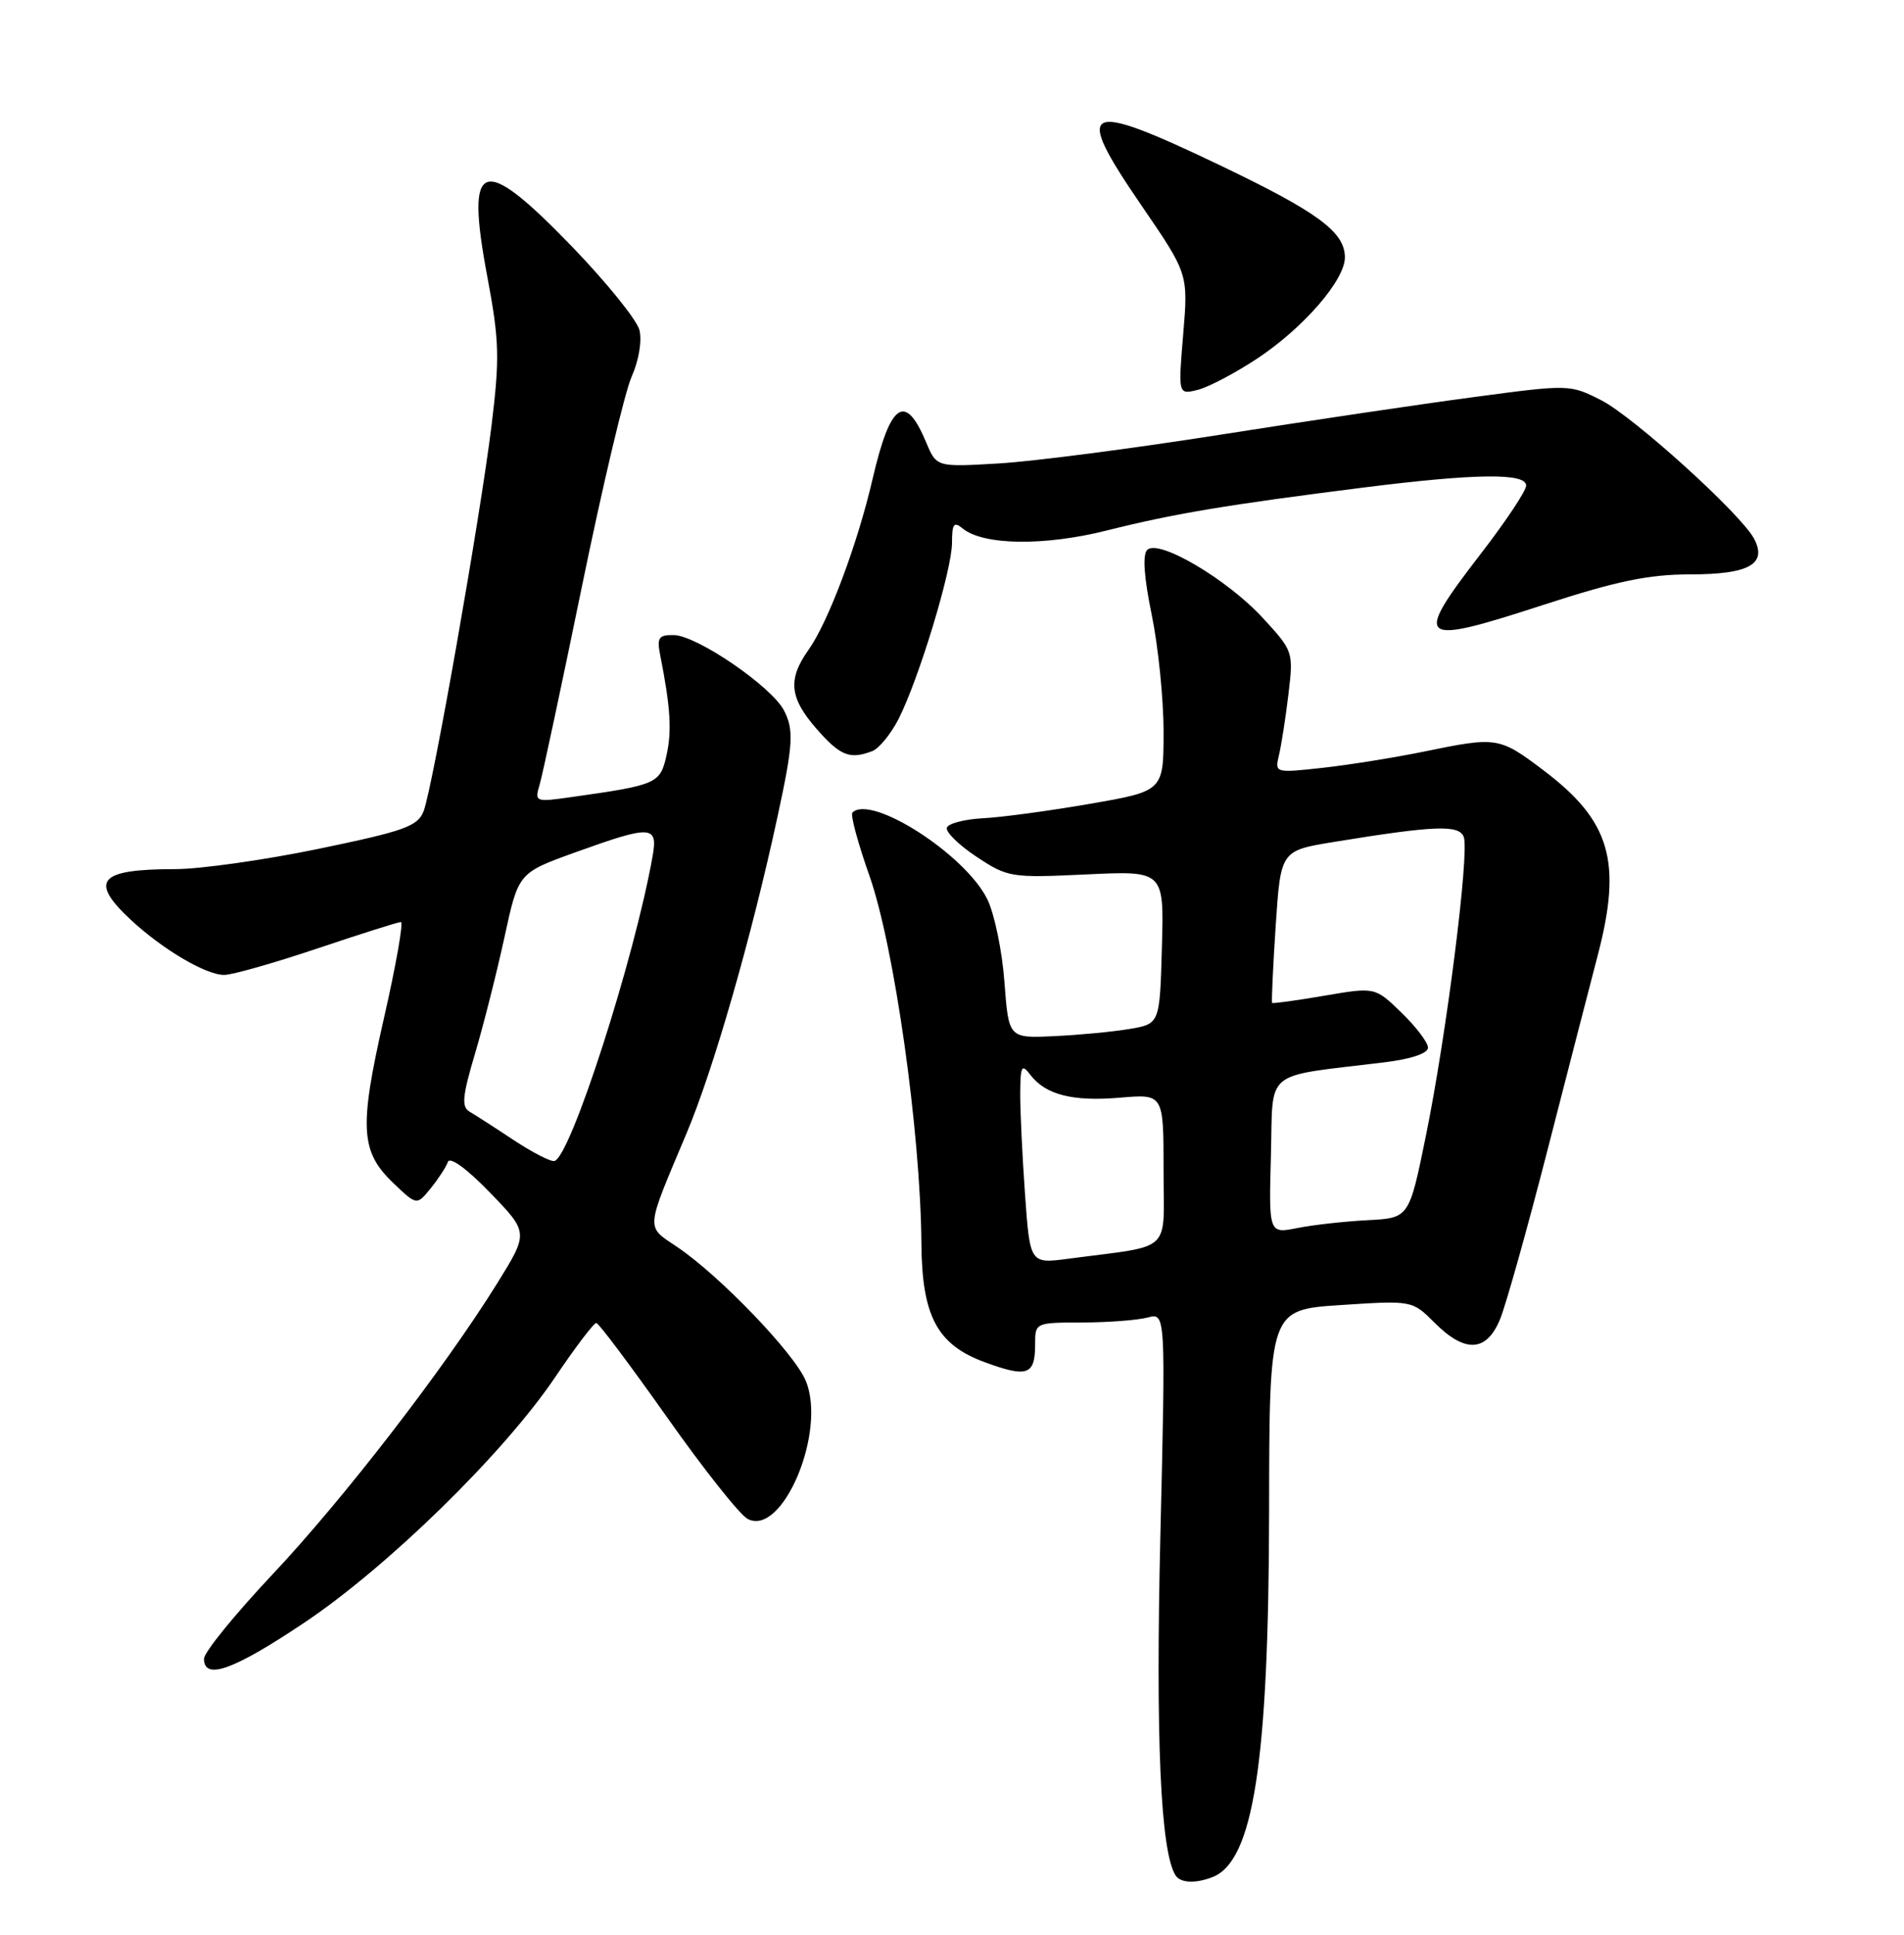 <?xml version="1.0" encoding="UTF-8" standalone="no"?>
<!DOCTYPE svg PUBLIC "-//W3C//DTD SVG 1.1//EN" "http://www.w3.org/Graphics/SVG/1.1/DTD/svg11.dtd" >
<svg xmlns="http://www.w3.org/2000/svg" xmlns:xlink="http://www.w3.org/1999/xlink" version="1.1" viewBox="0 0 252 256">
 <g >
 <path fill="currentColor"
d=" M 160.46 248.38 C 165.89 246.29 167.92 233.20 167.97 199.90 C 168.00 173.30 168.00 173.30 177.45 172.68 C 186.91 172.06 186.91 172.06 189.88 175.03 C 193.90 179.05 196.72 178.91 198.52 174.60 C 199.30 172.73 202.17 162.50 204.90 151.85 C 207.63 141.21 210.57 129.82 211.43 126.54 C 214.73 114.01 213.17 108.64 204.29 101.93 C 198.42 97.50 198.15 97.46 188.50 99.44 C 184.65 100.23 178.62 101.20 175.11 101.59 C 168.73 102.29 168.71 102.29 169.28 99.90 C 169.59 98.58 170.16 94.95 170.53 91.84 C 171.20 86.25 171.16 86.13 167.14 81.77 C 162.40 76.62 153.32 71.28 151.84 72.76 C 151.20 73.40 151.41 76.38 152.43 81.33 C 153.29 85.50 154.00 92.46 154.00 96.79 C 154.00 104.67 154.00 104.67 144.25 106.36 C 138.89 107.29 132.51 108.15 130.08 108.27 C 127.65 108.40 125.50 108.96 125.32 109.52 C 125.14 110.08 126.90 111.81 129.24 113.36 C 133.38 116.10 133.80 116.17 143.78 115.70 C 154.07 115.21 154.07 115.21 153.78 125.34 C 153.50 135.47 153.50 135.47 149.50 136.15 C 147.30 136.52 142.80 136.95 139.50 137.10 C 133.50 137.38 133.50 137.38 132.94 129.94 C 132.64 125.85 131.62 120.92 130.68 119.00 C 127.80 113.09 115.29 105.05 112.82 107.52 C 112.53 107.80 113.54 111.53 115.05 115.81 C 118.35 125.14 121.83 149.69 121.95 164.50 C 122.02 174.15 124.03 177.93 130.33 180.24 C 135.95 182.31 137.00 181.95 137.00 177.94 C 137.00 175.00 137.00 175.00 143.25 174.99 C 146.69 174.98 150.58 174.68 151.89 174.33 C 154.28 173.69 154.28 173.69 153.58 203.10 C 152.94 230.03 153.60 244.92 155.57 248.12 C 156.21 249.15 158.17 249.26 160.46 248.38 Z  M 40.18 214.77 C 51.28 207.36 66.66 192.32 73.46 182.25 C 76.15 178.26 78.61 175.02 78.93 175.05 C 79.24 175.07 83.45 180.69 88.28 187.52 C 93.10 194.36 97.90 200.41 98.94 200.97 C 103.55 203.43 109.45 189.41 106.64 182.69 C 105.12 179.05 95.24 168.77 89.62 164.99 C 85.44 162.17 85.37 163.01 90.87 149.95 C 94.44 141.48 99.47 123.99 102.92 108.00 C 104.98 98.49 105.09 96.57 103.76 94.00 C 102.10 90.82 92.23 84.07 89.17 84.03 C 87.16 84.00 86.92 84.38 87.39 86.75 C 88.74 93.56 88.94 96.74 88.21 99.96 C 87.37 103.69 86.96 103.87 75.61 105.47 C 70.84 106.15 70.74 106.11 71.42 103.83 C 71.80 102.55 74.33 90.70 77.04 77.50 C 79.75 64.30 82.70 51.84 83.61 49.81 C 84.55 47.70 84.99 45.08 84.63 43.67 C 84.29 42.33 80.27 37.35 75.69 32.61 C 63.69 20.20 61.55 20.97 64.51 36.68 C 66.09 45.10 66.15 47.36 65.05 56.35 C 63.53 68.64 57.28 104.13 56.07 107.32 C 55.30 109.33 53.58 109.95 42.19 112.31 C 35.04 113.79 26.48 115.00 23.18 115.00 C 13.10 115.00 11.76 116.51 17.25 121.65 C 21.47 125.59 27.23 129.00 29.67 129.00 C 30.74 129.00 36.28 127.42 42.00 125.50 C 47.72 123.58 52.69 122.00 53.06 122.00 C 53.42 122.00 52.41 127.74 50.81 134.75 C 47.51 149.24 47.69 152.38 52.09 156.57 C 55.16 159.50 55.16 159.50 57.00 157.24 C 58.01 155.99 59.04 154.42 59.28 153.74 C 59.54 153.00 61.81 154.65 64.85 157.80 C 69.97 163.09 69.97 163.09 65.81 169.80 C 58.76 181.13 45.50 198.30 36.03 208.36 C 31.06 213.64 27.00 218.64 27.00 219.48 C 27.00 222.37 30.90 220.98 40.18 214.77 Z  M 115.46 99.38 C 116.35 99.03 117.91 97.12 118.93 95.13 C 121.62 89.83 126.00 75.39 126.00 71.83 C 126.00 69.31 126.25 68.97 127.39 69.91 C 130.11 72.16 138.17 72.28 146.50 70.19 C 155.28 67.98 162.39 66.79 180.46 64.51 C 195.30 62.64 202.00 62.56 201.99 64.25 C 201.99 64.94 199.29 69.00 195.99 73.27 C 186.95 85.00 187.54 85.48 204.29 80.03 C 213.98 76.88 218.21 76.00 223.72 76.00 C 231.51 76.00 233.94 74.63 232.14 71.25 C 230.37 67.96 216.23 55.16 211.93 52.96 C 207.80 50.86 207.69 50.85 195.14 52.53 C 188.19 53.45 173.05 55.70 161.50 57.52 C 149.95 59.34 136.78 61.05 132.22 61.32 C 123.95 61.81 123.95 61.81 122.58 58.53 C 119.80 51.89 117.84 53.24 115.48 63.41 C 113.49 72.01 109.62 82.31 107.02 85.97 C 104.23 89.89 104.48 92.34 108.10 96.47 C 111.23 100.03 112.48 100.52 115.46 99.38 Z  M 166.46 47.40 C 172.56 43.34 178.00 37.06 178.00 34.06 C 178.00 30.70 174.43 28.07 161.47 21.87 C 143.32 13.19 141.96 13.88 151.05 27.15 C 157.27 36.23 157.27 36.23 156.60 44.23 C 155.93 52.23 155.93 52.23 158.54 51.58 C 159.97 51.22 163.53 49.34 166.46 47.40 Z  M 135.66 157.96 C 135.30 152.86 135.01 146.85 135.03 144.60 C 135.06 141.02 135.23 140.72 136.36 142.21 C 138.38 144.86 141.97 145.78 148.25 145.24 C 154.00 144.75 154.00 144.75 154.00 154.77 C 154.00 166.03 155.43 164.69 141.41 166.55 C 136.32 167.22 136.32 167.22 135.66 157.96 Z  M 168.21 152.88 C 168.53 141.26 166.95 142.56 183.25 140.56 C 186.76 140.13 189.00 139.38 189.00 138.62 C 189.00 137.95 187.42 135.86 185.49 133.99 C 181.99 130.60 181.99 130.60 175.28 131.75 C 171.58 132.38 168.48 132.81 168.37 132.70 C 168.27 132.59 168.48 128.01 168.84 122.53 C 169.50 112.56 169.50 112.56 176.50 111.41 C 189.87 109.23 193.10 109.10 193.73 110.73 C 194.51 112.76 191.44 136.99 188.71 150.34 C 186.50 161.17 186.50 161.17 181.00 161.45 C 177.97 161.61 173.80 162.07 171.71 162.49 C 167.93 163.24 167.93 163.24 168.21 152.88 Z  M 68.00 150.86 C 65.53 149.22 62.90 147.53 62.16 147.10 C 61.06 146.46 61.19 145.06 62.87 139.41 C 64.00 135.61 65.75 128.68 66.77 124.00 C 68.61 115.50 68.61 115.50 76.06 112.81 C 86.20 109.15 87.09 109.19 86.38 113.25 C 83.99 126.79 75.51 153.11 73.38 153.62 C 72.90 153.74 70.47 152.49 68.00 150.86 Z "/>
</g>
</svg>